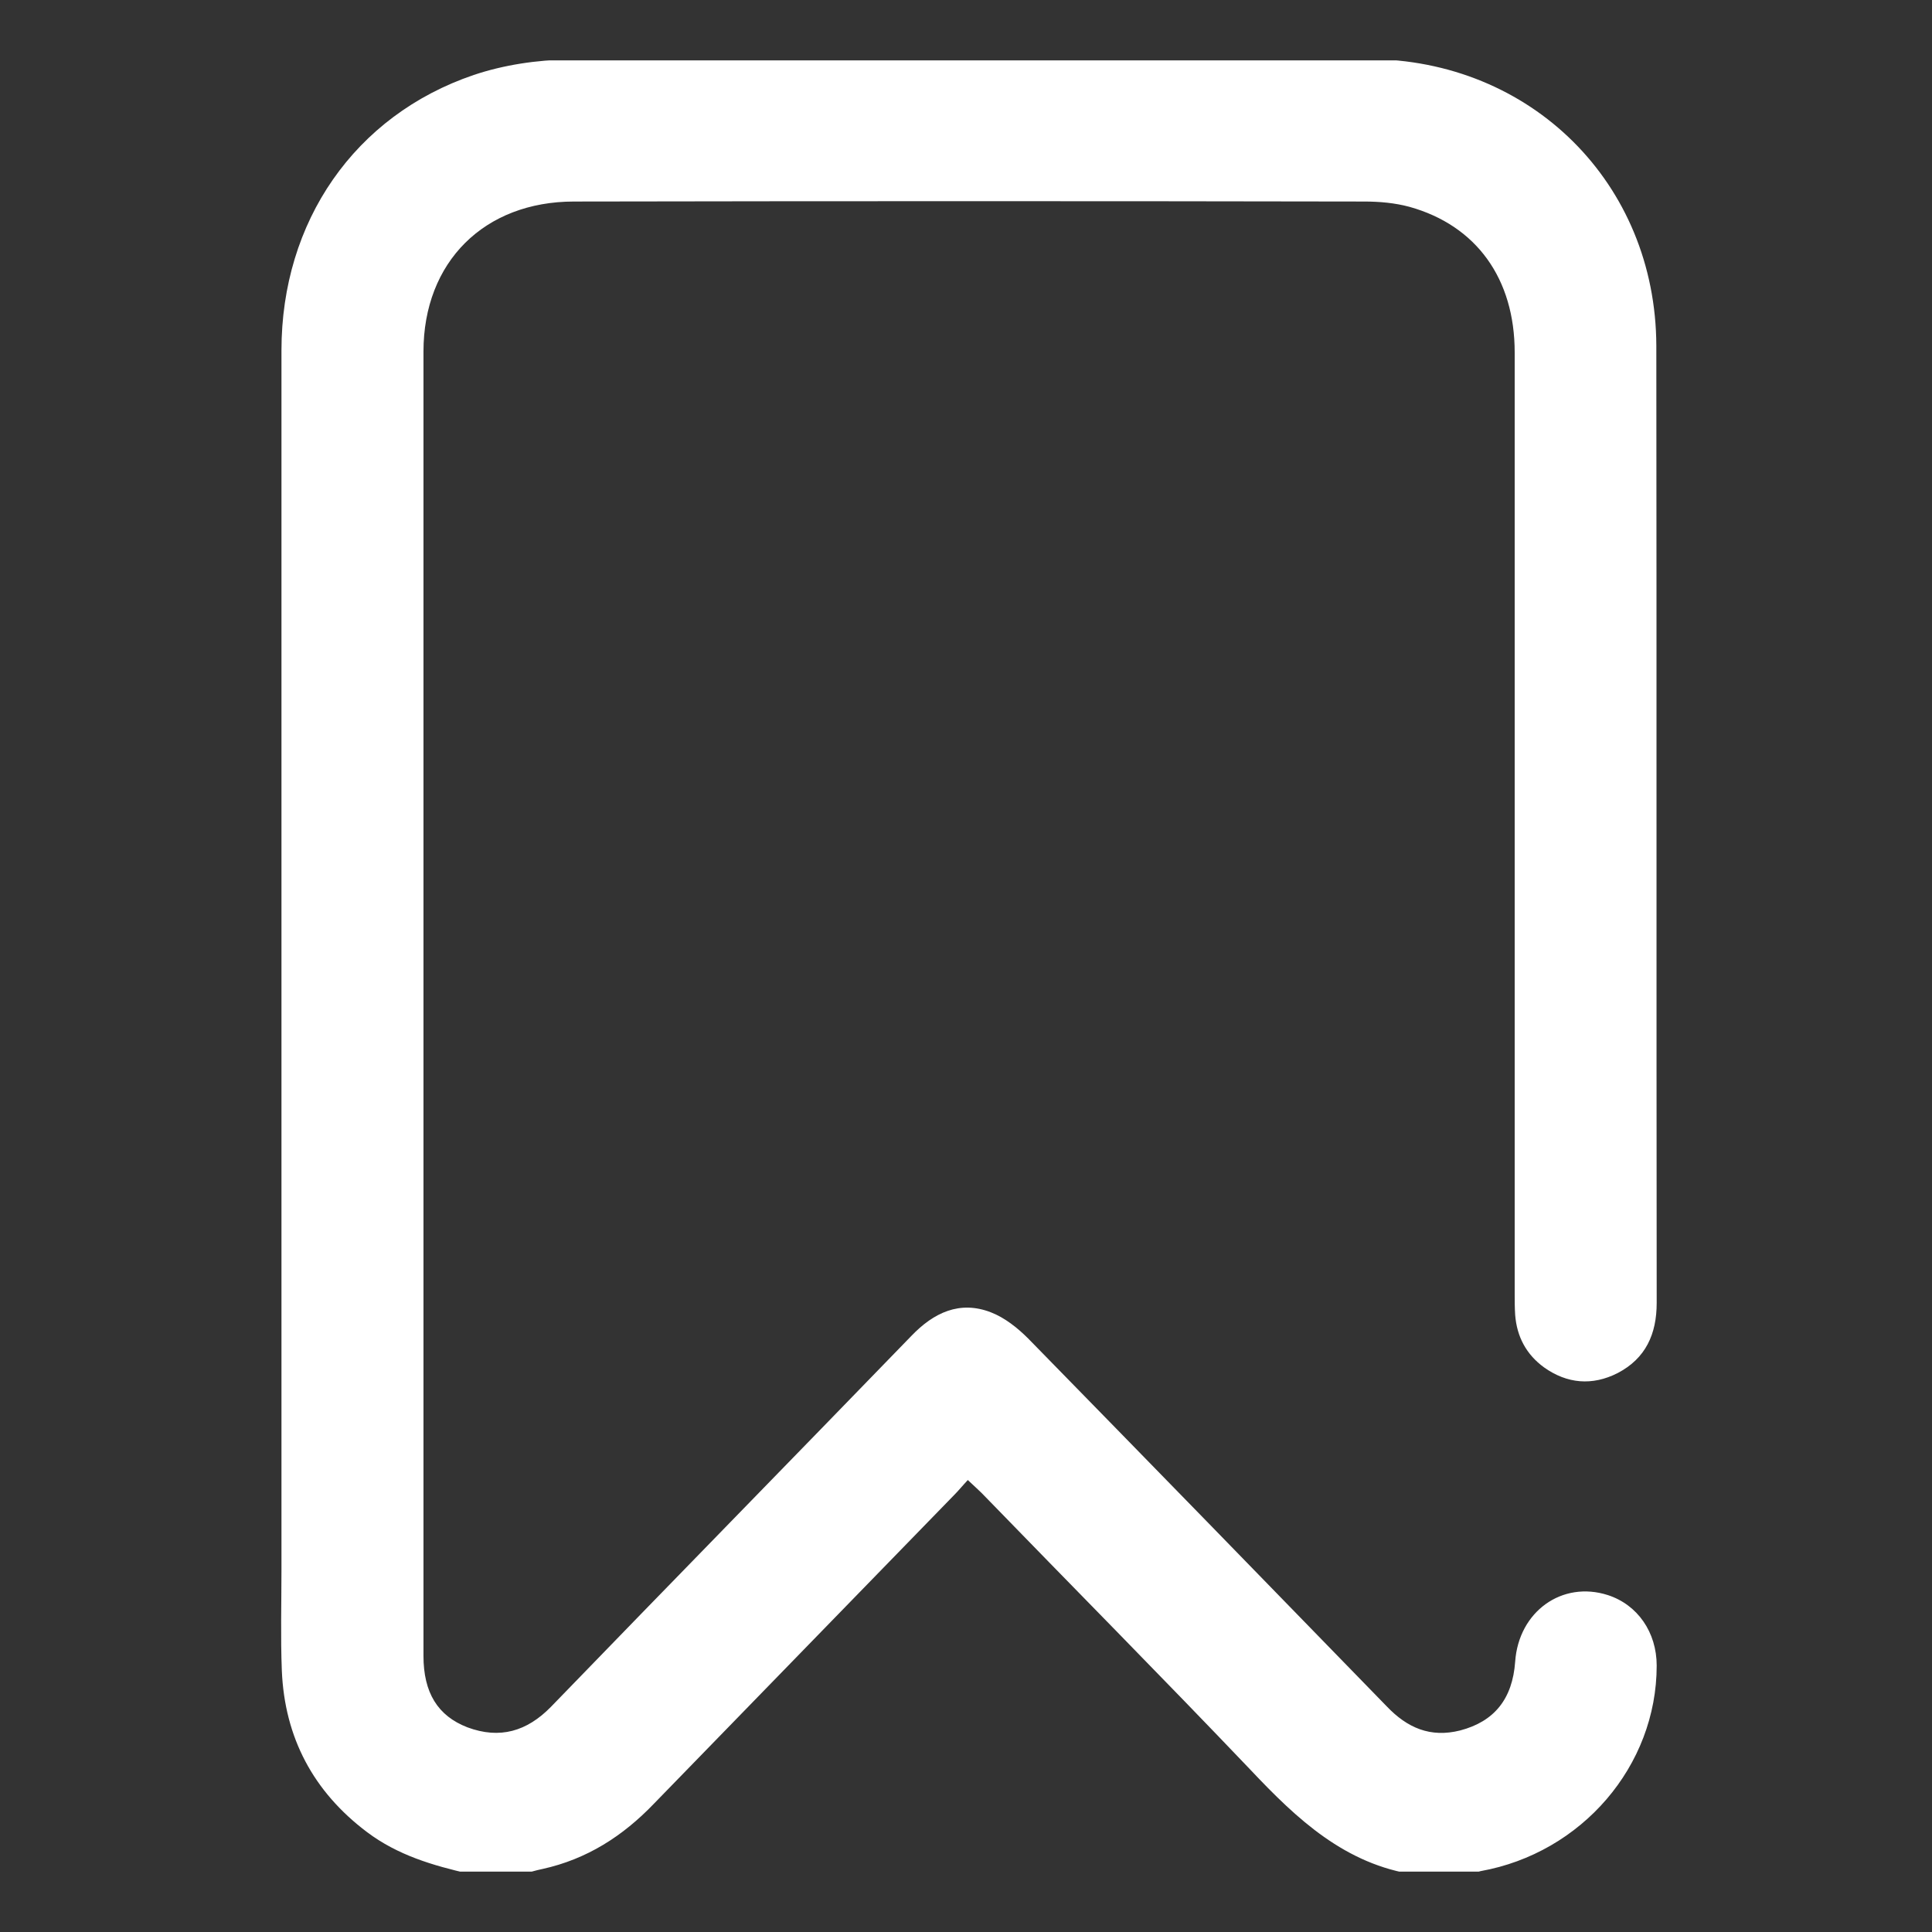 <svg width="16" height="16" viewBox="0 0 16 16" fill="none" xmlns="http://www.w3.org/2000/svg">
<rect x="0" y="0" width="16" height="16" fill="#333333" stroke="none"/>
<g clip-path="url(#clip0_701_2604)">
<path d="M3.886 15.518C3.584 15.449 3.294 15.364 3.04 15.173C2.595 14.838 2.357 14.39 2.334 13.835C2.323 13.555 2.331 13.276 2.331 12.996C2.331 9.632 2.331 6.265 2.331 2.901C2.331 1.835 2.937 0.956 3.923 0.621C4.173 0.537 4.448 0.496 4.713 0.493C6.919 0.482 9.125 0.485 11.331 0.489C12.68 0.493 13.713 1.518 13.717 2.864C13.72 5.507 13.717 8.147 13.72 10.79C13.72 11.048 13.629 11.25 13.397 11.371C13.187 11.478 12.978 11.46 12.787 11.324C12.64 11.217 12.562 11.07 12.548 10.89C12.544 10.831 12.544 10.772 12.544 10.713C12.544 8.114 12.544 5.518 12.544 2.919C12.544 2.309 12.228 1.868 11.673 1.713C11.551 1.68 11.423 1.669 11.298 1.669C9.118 1.665 6.934 1.665 4.754 1.669C4.011 1.669 3.507 2.169 3.507 2.912C3.507 6.511 3.507 10.114 3.507 13.713C3.507 14.018 3.625 14.21 3.871 14.305C4.14 14.405 4.364 14.338 4.562 14.136C5.555 13.11 6.555 12.088 7.548 11.063C7.732 10.871 7.948 10.768 8.206 10.868C8.32 10.912 8.426 10.996 8.515 11.085C9.507 12.099 10.496 13.114 11.485 14.132C11.654 14.309 11.845 14.393 12.092 14.331C12.375 14.257 12.526 14.07 12.548 13.761C12.577 13.346 12.937 13.088 13.316 13.21C13.562 13.29 13.72 13.518 13.72 13.794C13.72 14.625 13.099 15.346 12.261 15.496C12.228 15.504 12.198 15.515 12.165 15.526C12.018 15.526 11.871 15.526 11.724 15.526C11.14 15.441 10.742 15.066 10.357 14.658C9.621 13.886 8.871 13.129 8.129 12.364C8.095 12.331 8.059 12.298 8.015 12.257C7.97 12.305 7.937 12.346 7.901 12.382C7.073 13.235 6.243 14.085 5.415 14.938C5.158 15.206 4.86 15.397 4.493 15.478C4.437 15.489 4.382 15.507 4.323 15.522C4.18 15.518 4.033 15.518 3.886 15.518Z" fill="white"/>
</g>
<defs>
<clipPath id="clip0_701_2604">
<rect width="15" height="15" fill="white" transform="translate(0.5 0.5)"/>
</clipPath>
</defs>
</svg>
